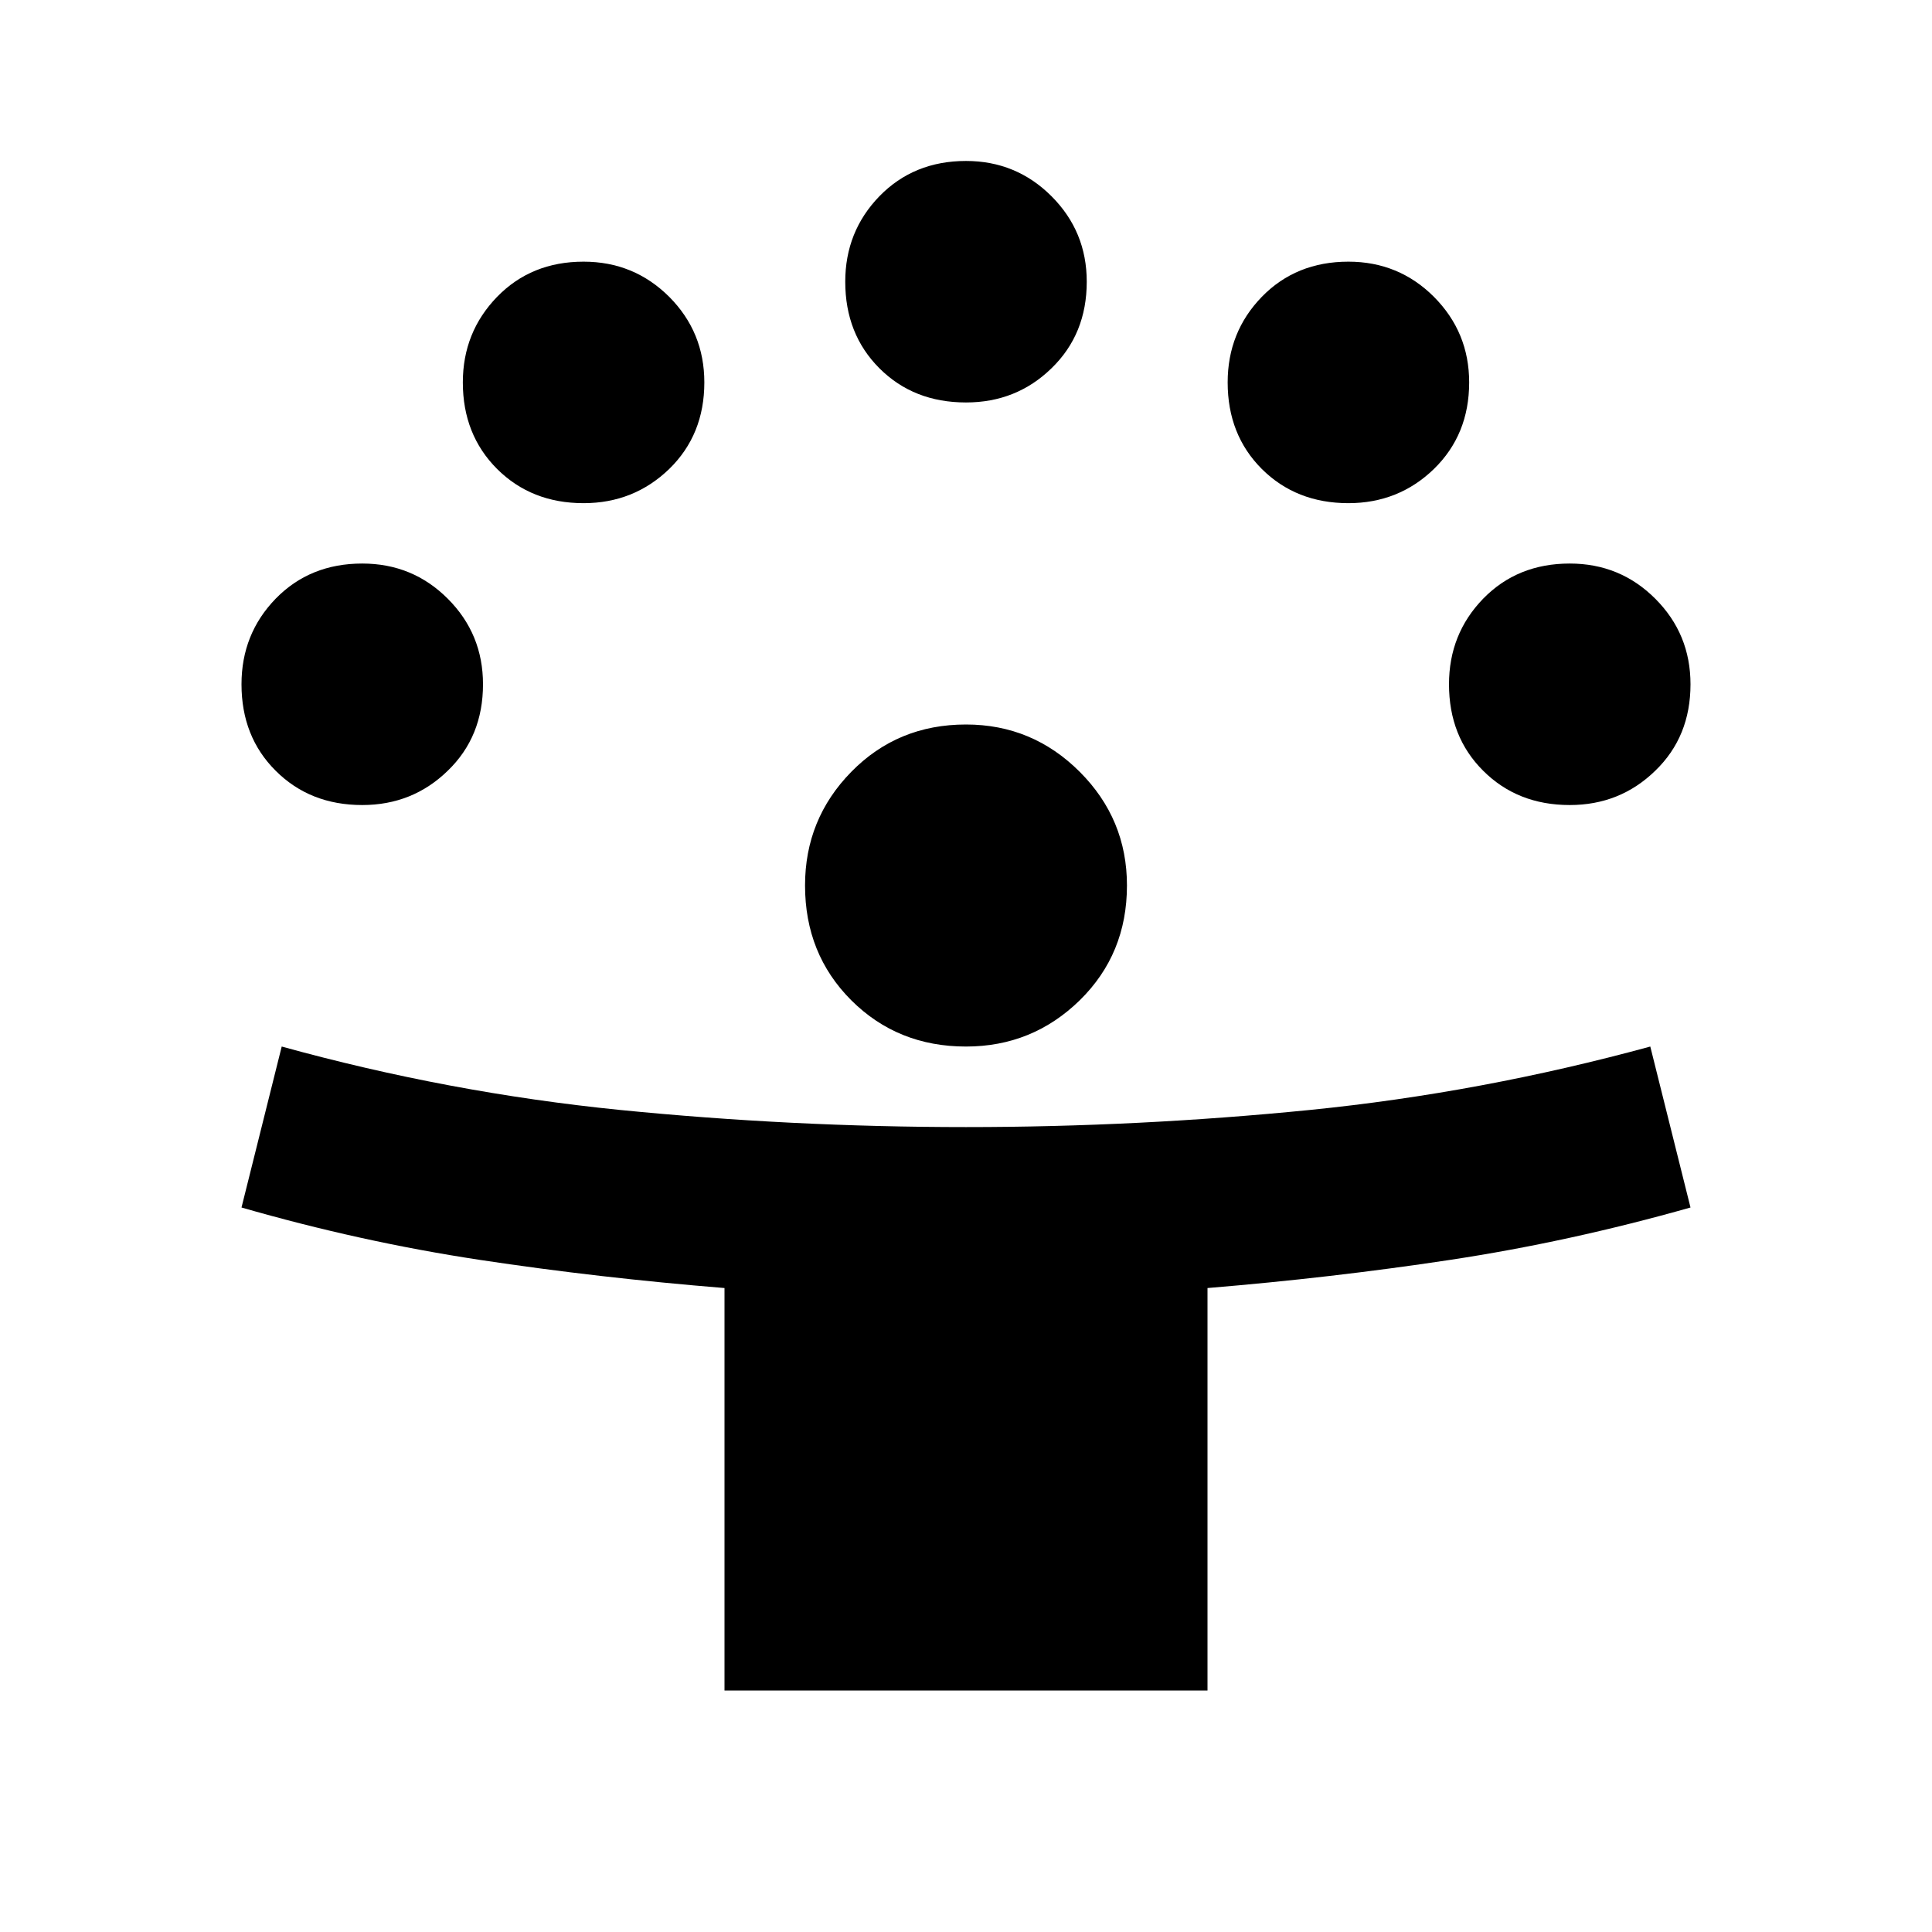 <svg width="16" height="16" viewBox="0 0 16 16" fill="currentColor" xmlns="http://www.w3.org/2000/svg">
<path d="M6 14V10.667C5.311 10.611 4.636 10.534 3.975 10.434C3.314 10.334 2.656 10.189 2 10L2.333 8.667C3.256 8.922 4.189 9.097 5.133 9.192C6.078 9.286 7.033 9.334 8 9.334C8.956 9.334 9.906 9.286 10.85 9.192C11.794 9.097 12.733 8.922 13.667 8.667L14 10C13.333 10.189 12.669 10.334 12.008 10.434C11.347 10.534 10.678 10.611 10 10.667V14H6ZM8 8.667C7.622 8.667 7.306 8.539 7.05 8.284C6.794 8.028 6.667 7.711 6.667 7.333C6.667 6.967 6.794 6.653 7.05 6.392C7.306 6.131 7.622 6 8 6C8.367 6 8.681 6.131 8.942 6.392C9.203 6.653 9.333 6.967 9.333 7.333C9.333 7.711 9.203 8.028 8.942 8.284C8.681 8.539 8.367 8.667 8 8.667ZM3 6.667C2.711 6.667 2.472 6.572 2.283 6.383C2.094 6.195 2 5.956 2 5.667C2 5.389 2.094 5.153 2.283 4.958C2.472 4.764 2.711 4.667 3 4.667C3.278 4.667 3.514 4.764 3.708 4.958C3.903 5.153 4 5.389 4 5.667C4 5.956 3.903 6.195 3.708 6.383C3.514 6.572 3.278 6.667 3 6.667ZM13 6.667C12.711 6.667 12.472 6.572 12.283 6.383C12.094 6.195 12 5.956 12 5.667C12 5.389 12.094 5.153 12.283 4.958C12.472 4.764 12.711 4.667 13 4.667C13.278 4.667 13.514 4.764 13.708 4.958C13.903 5.153 14 5.389 14 5.667C14 5.956 13.903 6.195 13.708 6.383C13.514 6.572 13.278 6.667 13 6.667ZM4.833 4.167C4.544 4.167 4.306 4.072 4.117 3.884C3.928 3.695 3.833 3.456 3.833 3.167C3.833 2.889 3.928 2.653 4.117 2.458C4.306 2.264 4.544 2.167 4.833 2.167C5.111 2.167 5.347 2.264 5.542 2.458C5.736 2.653 5.833 2.889 5.833 3.167C5.833 3.456 5.736 3.695 5.542 3.884C5.347 4.072 5.111 4.167 4.833 4.167ZM11.167 4.167C10.878 4.167 10.639 4.072 10.45 3.884C10.261 3.695 10.167 3.456 10.167 3.167C10.167 2.889 10.261 2.653 10.45 2.458C10.639 2.264 10.878 2.167 11.167 2.167C11.444 2.167 11.681 2.264 11.875 2.458C12.069 2.653 12.167 2.889 12.167 3.167C12.167 3.456 12.069 3.695 11.875 3.884C11.681 4.072 11.444 4.167 11.167 4.167ZM8 3.333C7.711 3.333 7.472 3.239 7.283 3.05C7.094 2.861 7 2.622 7 2.333C7 2.056 7.094 1.82 7.283 1.625C7.472 1.431 7.711 1.333 8 1.333C8.278 1.333 8.514 1.431 8.708 1.625C8.903 1.82 9 2.056 9 2.333C9 2.622 8.903 2.861 8.708 3.05C8.514 3.239 8.278 3.333 8 3.333Z"/>
</svg>
